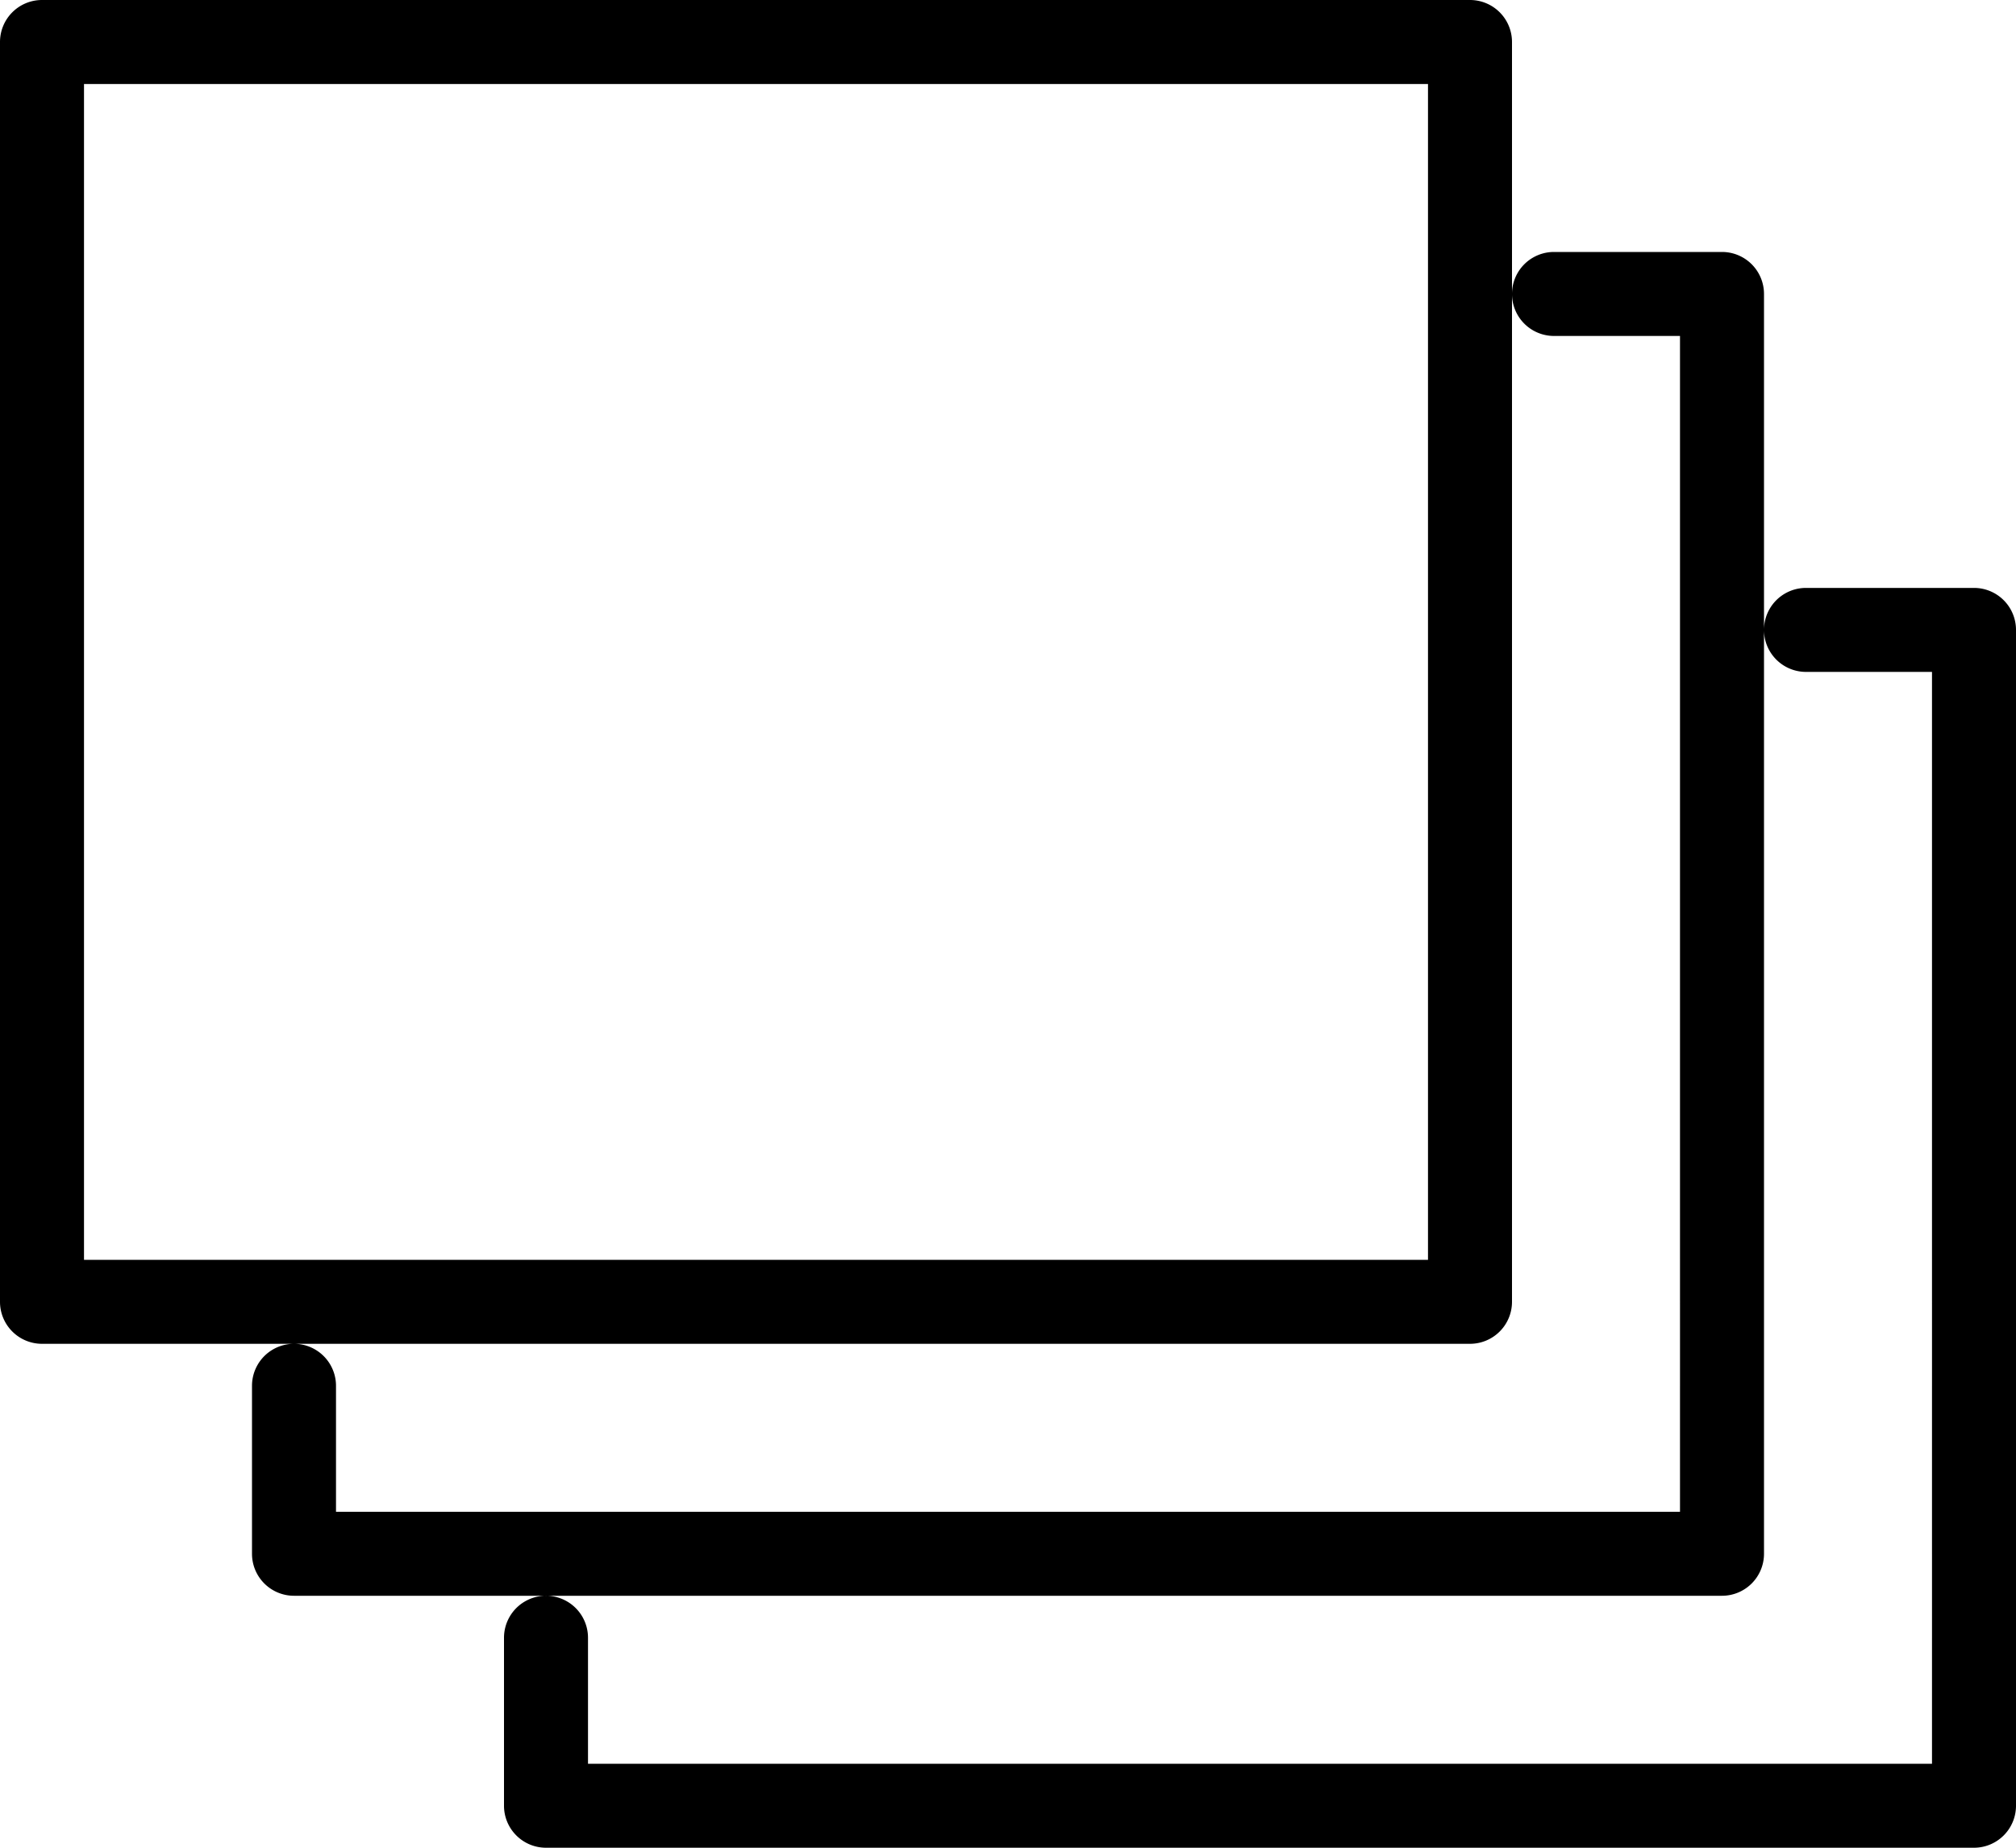 <svg viewBox="0 0 24 22">
    <path fill-rule="evenodd" d="M17.5 16H.5a.5.5 0 01-.5-.5V.5A.5.5 0 01.5 0h17a.5.5 0 01.5.5v15a.5.5 0 01-.5.5zM1 15h16V1H1v14zm19.5 4h-17a.5.5 0 01-.5-.5v-2a.5.5 0 011 0V18h16V4h-1.5a.5.5 0 010-1h2a.5.5 0 01.5.5v15a.5.5 0 01-.5.5zm3 3h-17a.5.5 0 01-.5-.5v-2a.5.5 0 011 0V21h16V8h-1.5a.5.5 0 010-1h2a.5.5 0 01.5.5v14a.5.5 0 01-.5.5z"/>
</svg>
